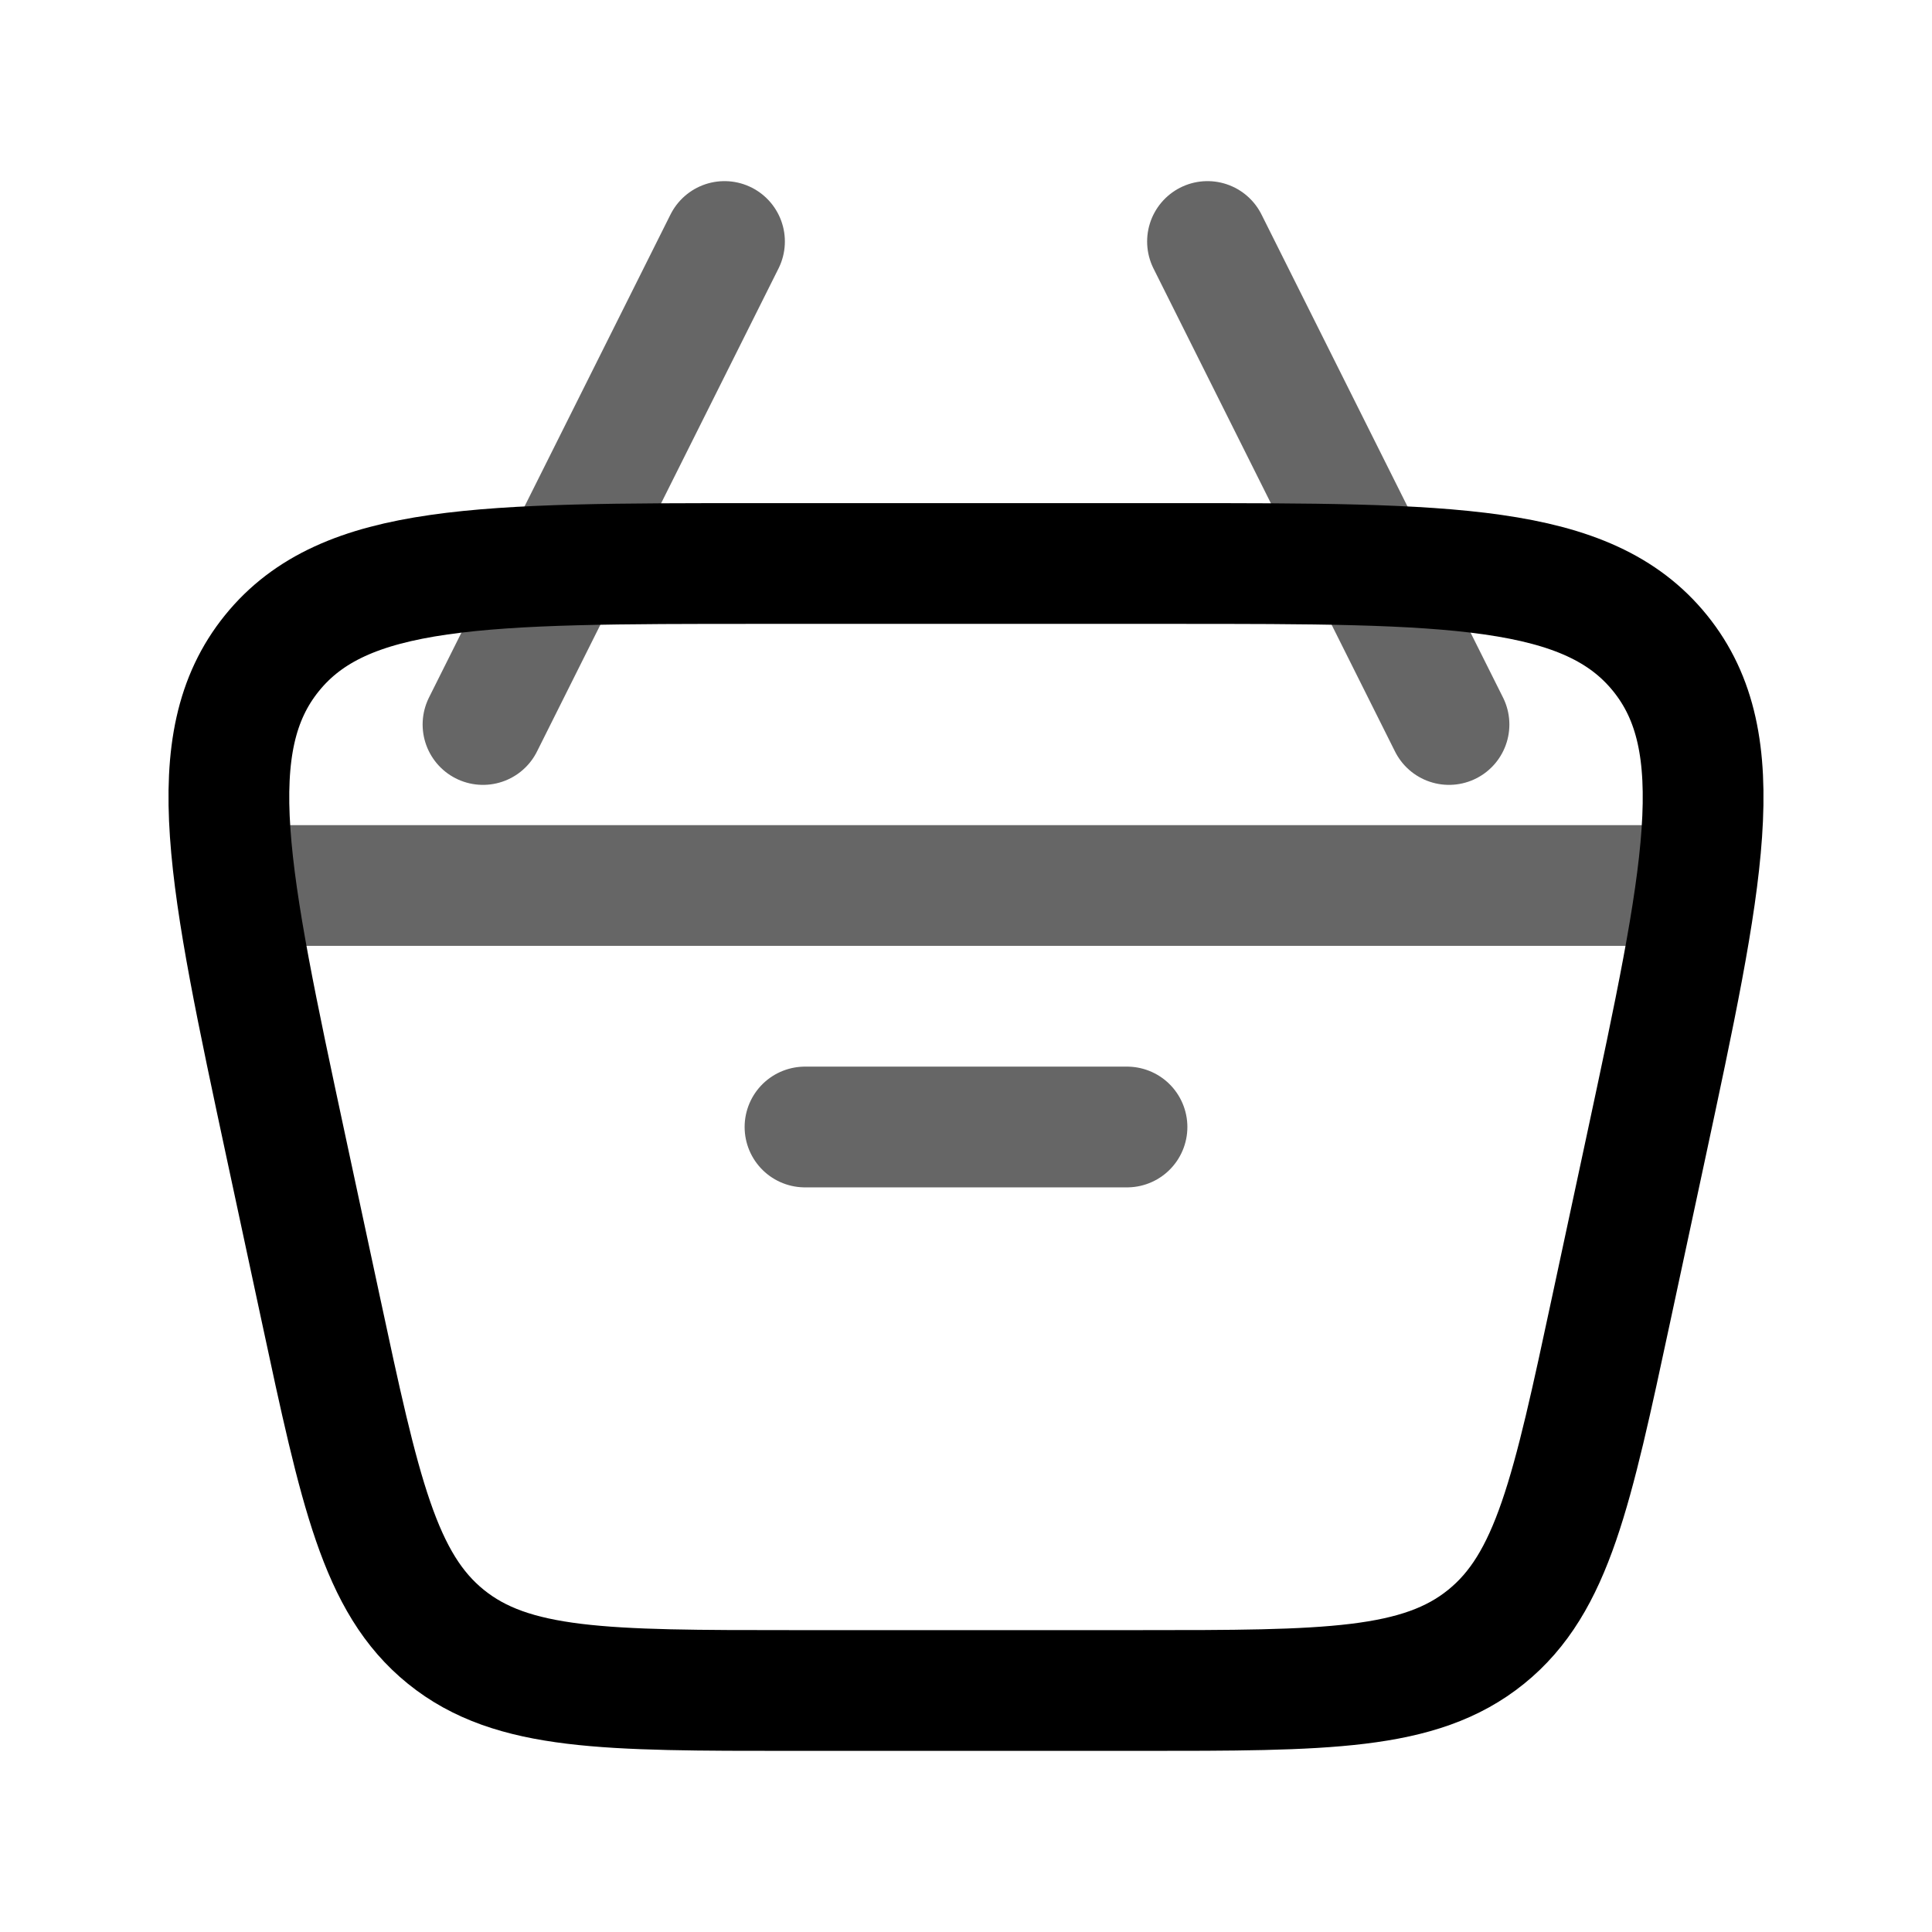<svg width="24" height="24" viewBox="0 0 24 24" fill="none" xmlns="http://www.w3.org/2000/svg">
<path d="M3.555 14.257C2.837 10.904 2.477 9.228 3.378 8.114C4.279 7 5.993 7 9.422 7H14.578C18.007 7 19.721 7 20.622 8.114C21.523 9.228 21.163 10.904 20.445 14.257L20.016 16.257C19.529 18.53 19.286 19.666 18.461 20.333C17.636 21 16.474 21 14.149 21H9.851C7.526 21 6.364 21 5.539 20.333C4.714 19.666 4.471 18.53 3.984 16.257L3.555 14.257Z" stroke="black" stroke-width="1.5"/>
<path opacity="0.6" d="M3 11H21" stroke="black" stroke-width="1.5" stroke-linecap="round" stroke-linejoin="round"/>
<path opacity="0.6" d="M10 14H14" stroke="black" stroke-width="1.5" stroke-linecap="round" stroke-linejoin="round"/>
<path opacity="0.6" d="M18 9L15 3" stroke="black" stroke-width="1.5" stroke-linecap="round" stroke-linejoin="round"/>
<path opacity="0.6" d="M6 9L9 3" stroke="black" stroke-width="1.5" stroke-linecap="round" stroke-linejoin="round"/>
</svg>